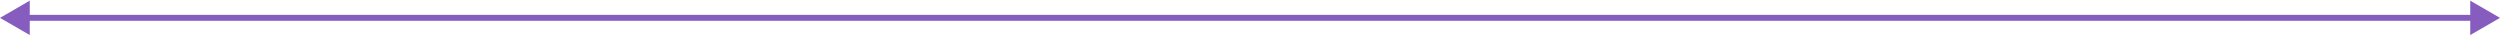 <svg width="840" height="12" viewBox="0 0 840 12" fill="none" xmlns="http://www.w3.org/2000/svg">
<path d="M0 6L10 11.774L10 0.226L0 6ZM840 6L830 0.227L830 11.774L840 6ZM9 7L831 7L831 5L9 5L9 7Z" fill="#865DBE"/>
</svg>
